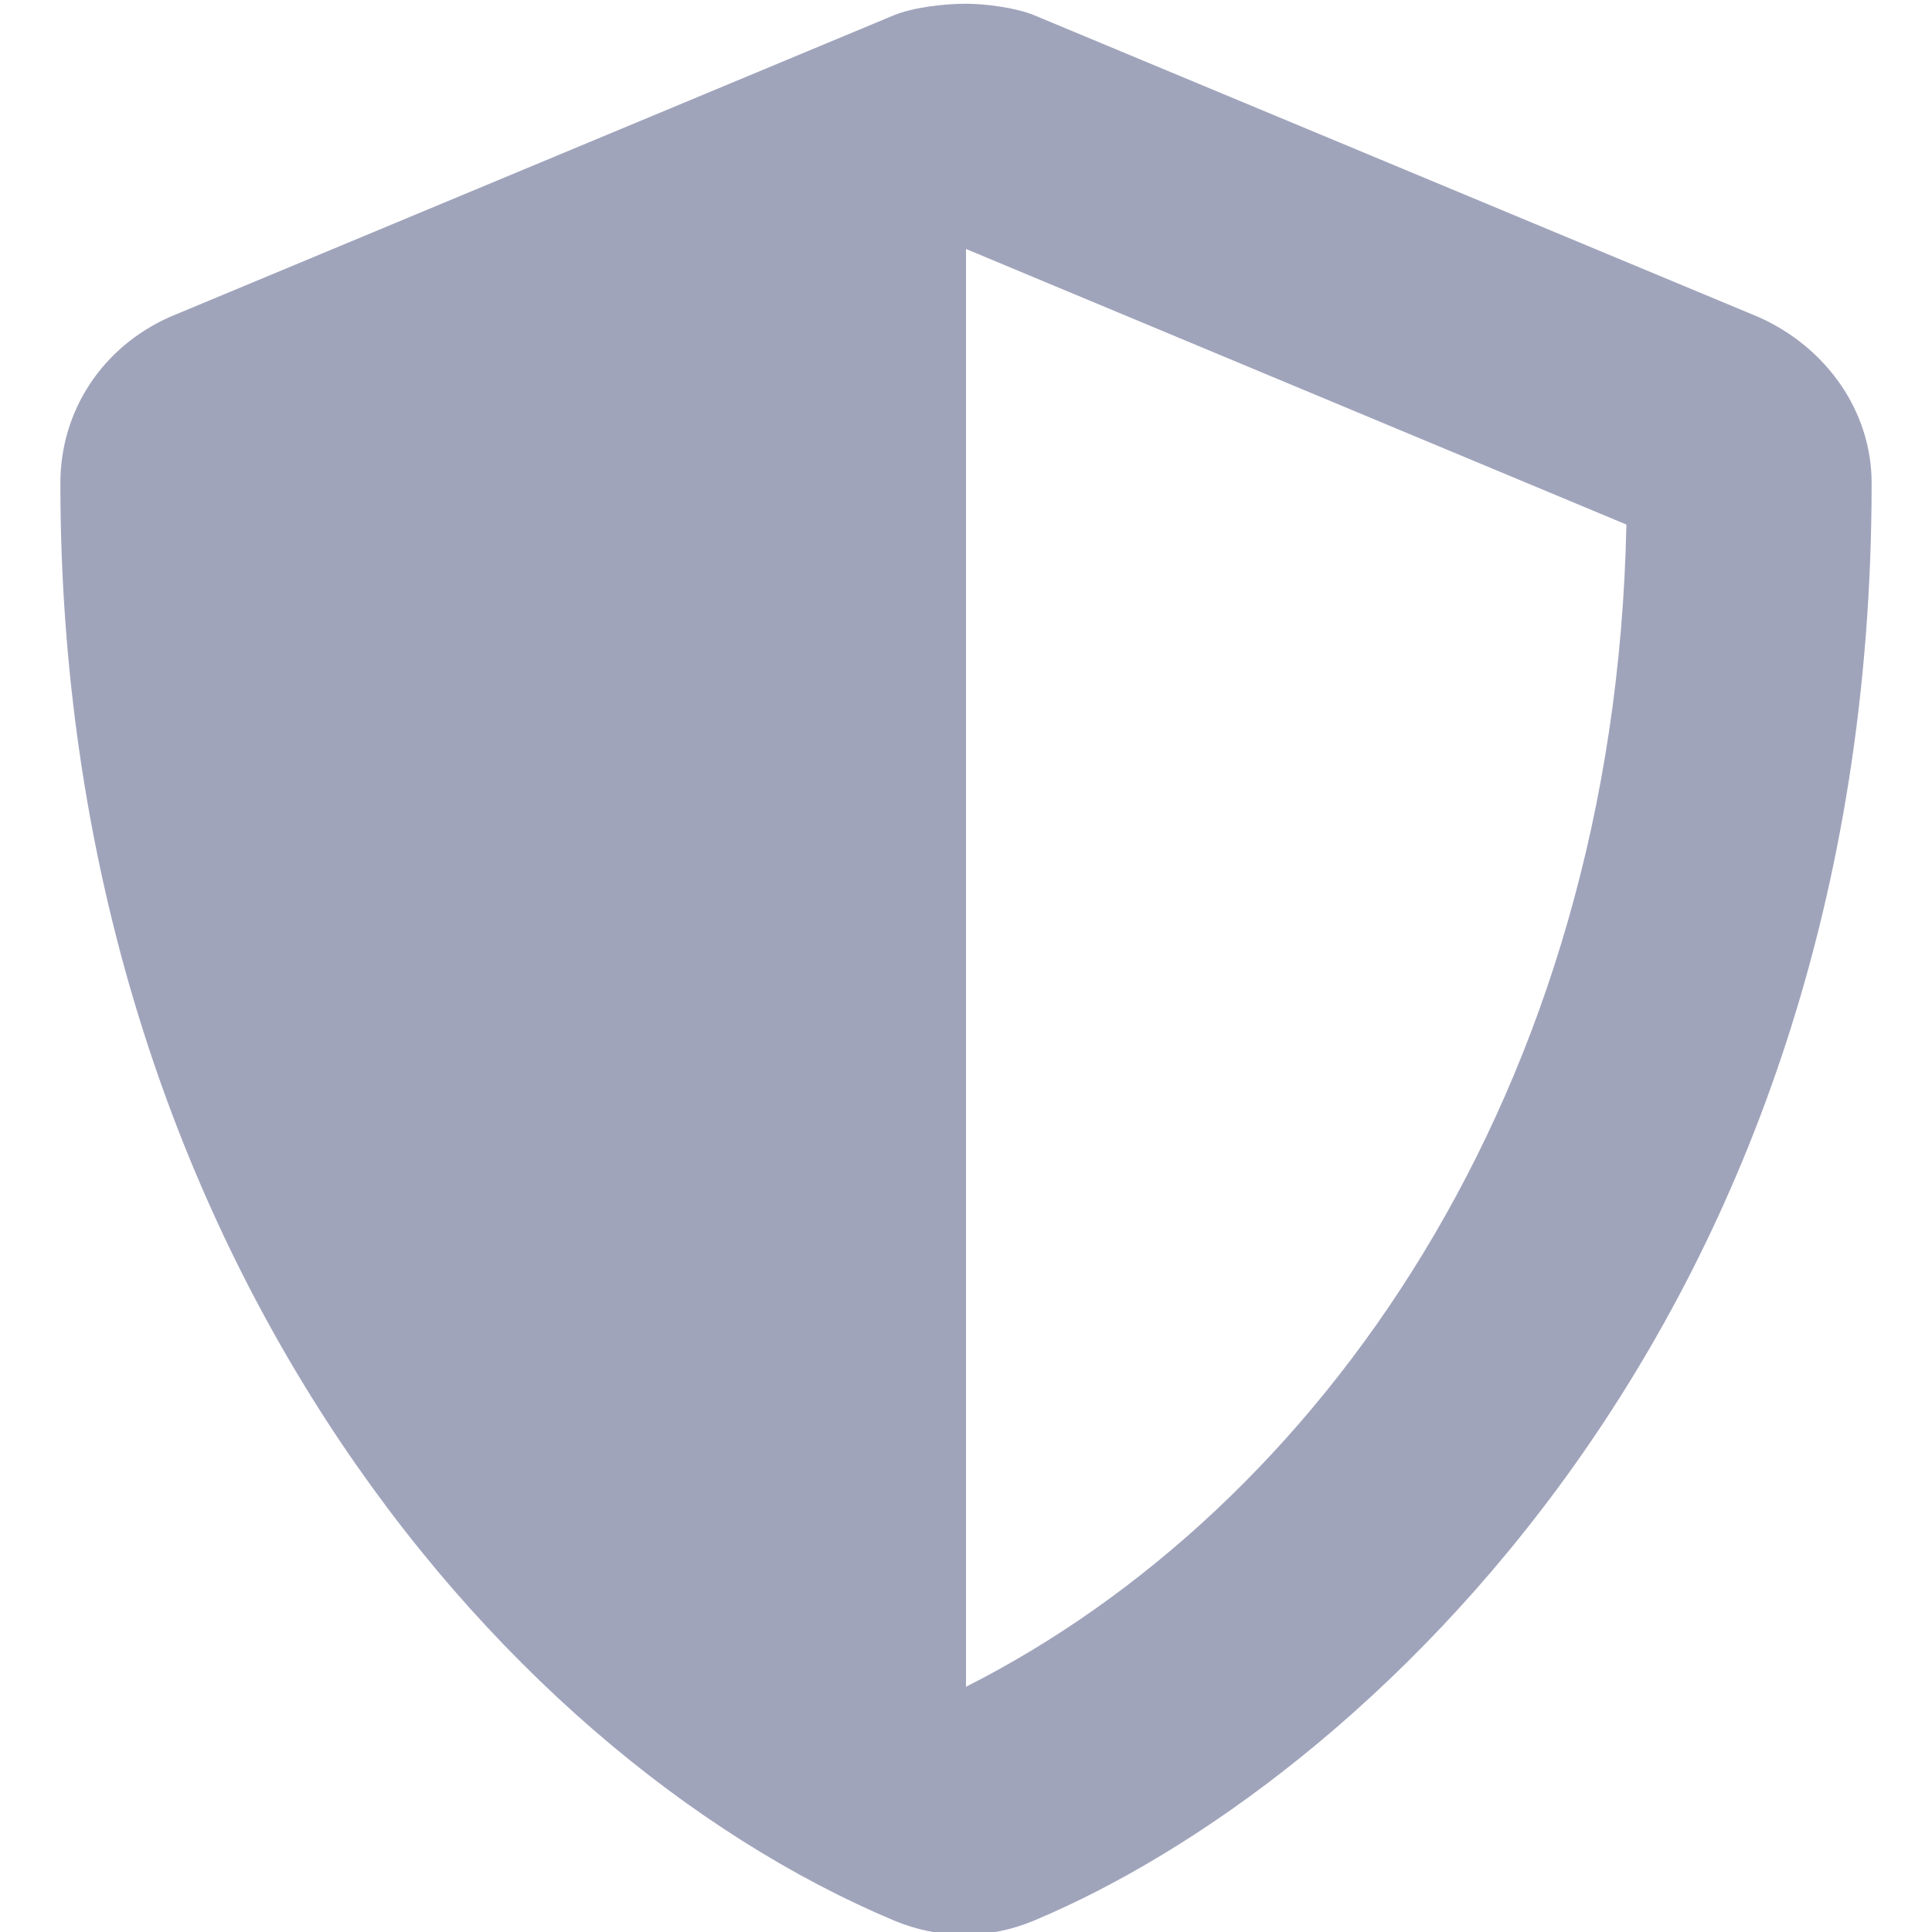 <svg width="16" height="16" viewBox="0 0 16 16" fill="none" xmlns="http://www.w3.org/2000/svg">
    <path fill="#A0A4BB"
          d="M14.562 2.625L8.562 0.125C8.406 0.062 8.156 0.031 8 0.031C7.812 0.031 7.562 0.062 7.406 0.125L1.406 2.625C0.844 2.875 0.5 3.406 0.5 4C0.5 10.219 4.062 14.5 7.406 15.906C7.781 16.062 8.188 16.062 8.562 15.906C11.25 14.781 15.5 10.938 15.5 4C15.5 3.406 15.125 2.875 14.562 2.625ZM8 13.969V2.062L13.469 4.344C13.375 9.062 10.906 12.5 8 13.969Z"
    />
</svg>
